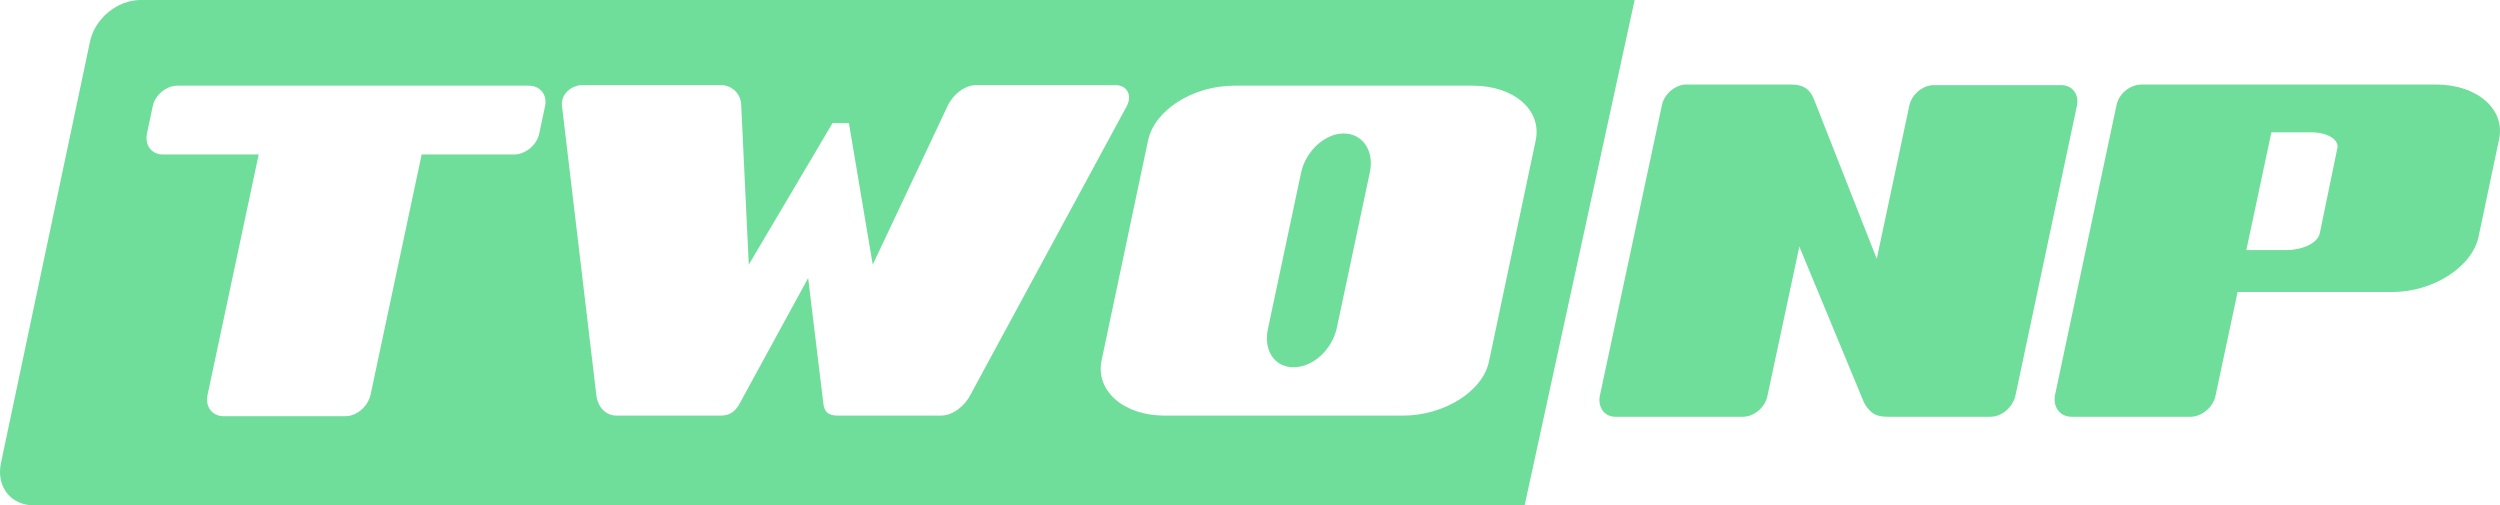 <svg width="465" height="94" viewBox="0 0 465 94" fill="none" xmlns="http://www.w3.org/2000/svg">
<path fill-rule="evenodd" clip-rule="evenodd" d="M283.58 94H6.332C2.002 94 -0.705 90.531 0.161 86.194L16.725 7.806C17.591 3.469 21.813 0 26.143 0H304.041L283.58 94ZM100.3 24.828C99.867 26.997 97.701 28.731 95.645 28.731H78.432L68.905 73.509C68.364 75.677 66.307 77.412 64.25 77.412H41.624C39.459 77.412 38.16 75.677 38.593 73.509L48.119 28.731H30.257C28.2 28.731 26.901 26.997 27.334 24.828L28.416 19.732C28.849 17.672 30.906 15.938 32.963 15.938H98.351C100.516 15.938 101.815 17.672 101.382 19.732L100.3 24.828ZM180.519 73.4C179.436 75.569 177.163 77.303 174.998 77.303H156.053C154.753 77.303 153.346 77.195 153.13 74.918L150.315 51.716L137.649 74.918C136.458 77.195 135.05 77.303 133.751 77.303H114.698C112.533 77.303 111.125 75.569 110.909 73.4L104.522 19.624C104.305 17.564 106.254 15.829 108.311 15.829H134.076C136.241 15.829 137.865 17.564 137.865 19.624L139.273 49.223L154.862 22.877H157.893L162.331 49.223L176.297 19.624C177.271 17.564 179.436 15.829 181.601 15.829H207.475C209.532 15.829 210.615 17.564 209.64 19.624L180.519 73.4ZM276.977 67.112C275.894 72.75 268.641 77.303 260.954 77.303H216.677C208.991 77.303 203.794 72.75 204.877 67.112L213.537 26.129C214.728 20.491 221.873 15.938 229.56 15.938H273.945C281.632 15.938 286.828 20.491 285.637 26.129L276.977 67.112ZM249.912 24.828C246.448 24.828 242.875 28.081 242.009 32.092L235.839 61.149C234.973 65.16 237.029 68.305 240.602 68.305C244.174 68.305 247.639 65.16 248.613 61.149L254.784 32.092C255.65 28.081 253.485 24.828 249.912 24.828ZM374.842 73.725C374.3 75.785 372.352 77.52 370.187 77.52H351.242C350.159 77.52 348.968 77.412 348.102 76.653C348.102 76.653 347.128 75.894 346.586 74.593L334.678 45.862L328.724 73.725C328.291 75.785 326.234 77.52 324.177 77.52H300.469C298.412 77.52 297.221 75.785 297.546 73.725L309.129 19.516C309.562 17.456 311.619 15.721 313.676 15.721H333.162C335.436 15.721 336.627 16.588 337.385 18.431L349.076 48.138L355.139 19.624C355.572 17.564 357.629 15.829 359.686 15.829H383.394C385.451 15.829 386.75 17.564 386.317 19.624L374.842 73.725ZM461.015 44.018C459.824 49.656 452.571 54.318 444.885 54.318H416.196L412.082 73.617C411.649 75.785 409.484 77.52 407.427 77.52H385.343C383.178 77.52 381.879 75.785 382.203 73.617L393.679 19.516C394.112 17.456 396.169 15.721 398.334 15.721H453.112C460.799 15.721 466.103 20.383 464.804 26.021L461.015 44.018ZM429.837 24.611H422.475L417.82 46.512H425.182C428.321 46.512 431.028 45.211 431.461 43.476L434.708 27.756C435.25 26.021 432.976 24.611 429.837 24.611Z" fill="#6FDE9B"/>
</svg>
